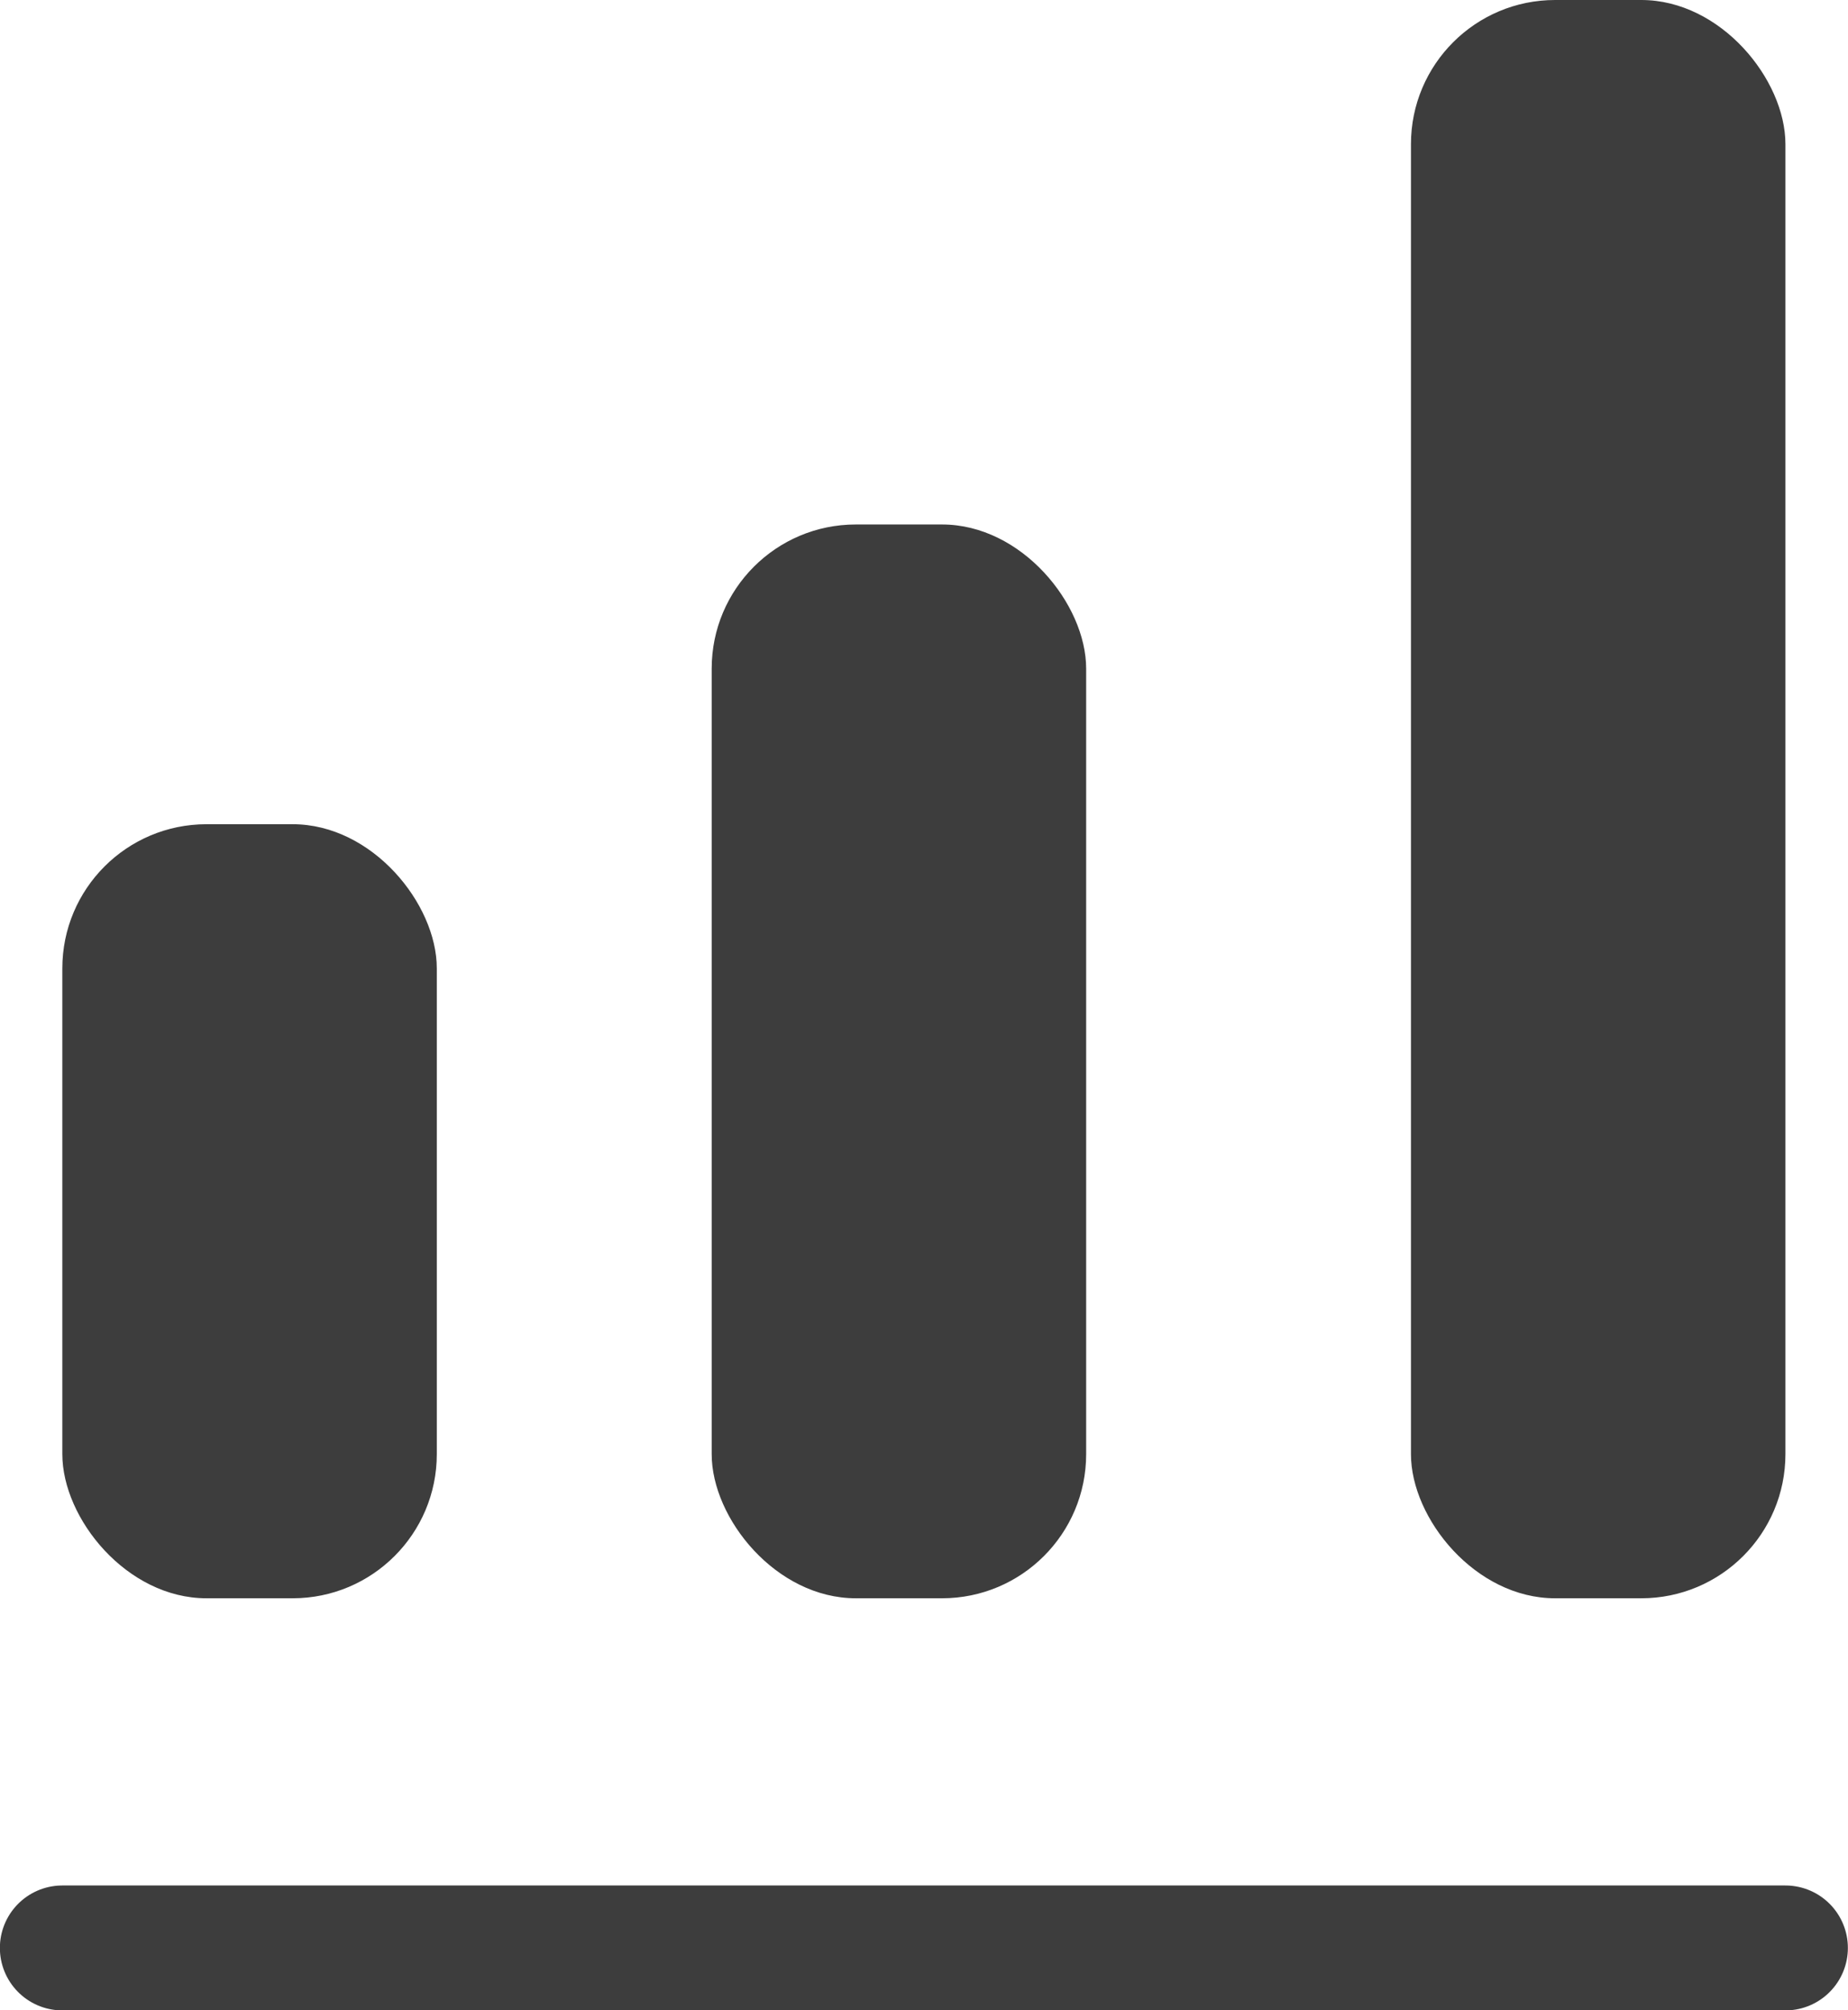<svg xmlns="http://www.w3.org/2000/svg" viewBox="0 0 75.9 82.56"><defs><style>.cls-1{fill:#3d3d3d;}.cls-2{fill:none;stroke:#3d3d3d;stroke-linecap:round;stroke-miterlimit:10;stroke-width:5.13px;}</style></defs><title>reports</title><g id="Layer_2" data-name="Layer 2"><g id="Layer_1-2" data-name="Layer 1"><rect class="cls-1" x="2.56" y="33.85" width="15.38" height="31.79" rx="5.92" ry="5.92"/><rect class="cls-1" x="57.95" width="15.38" height="65.64" rx="5.92" ry="5.92"/><rect class="cls-1" x="29.23" y="21.54" width="15.38" height="44.1" rx="5.92" ry="5.92"/><line class="cls-2" x1="2.56" y1="80" x2="73.33" y2="80"/></g></g></svg>